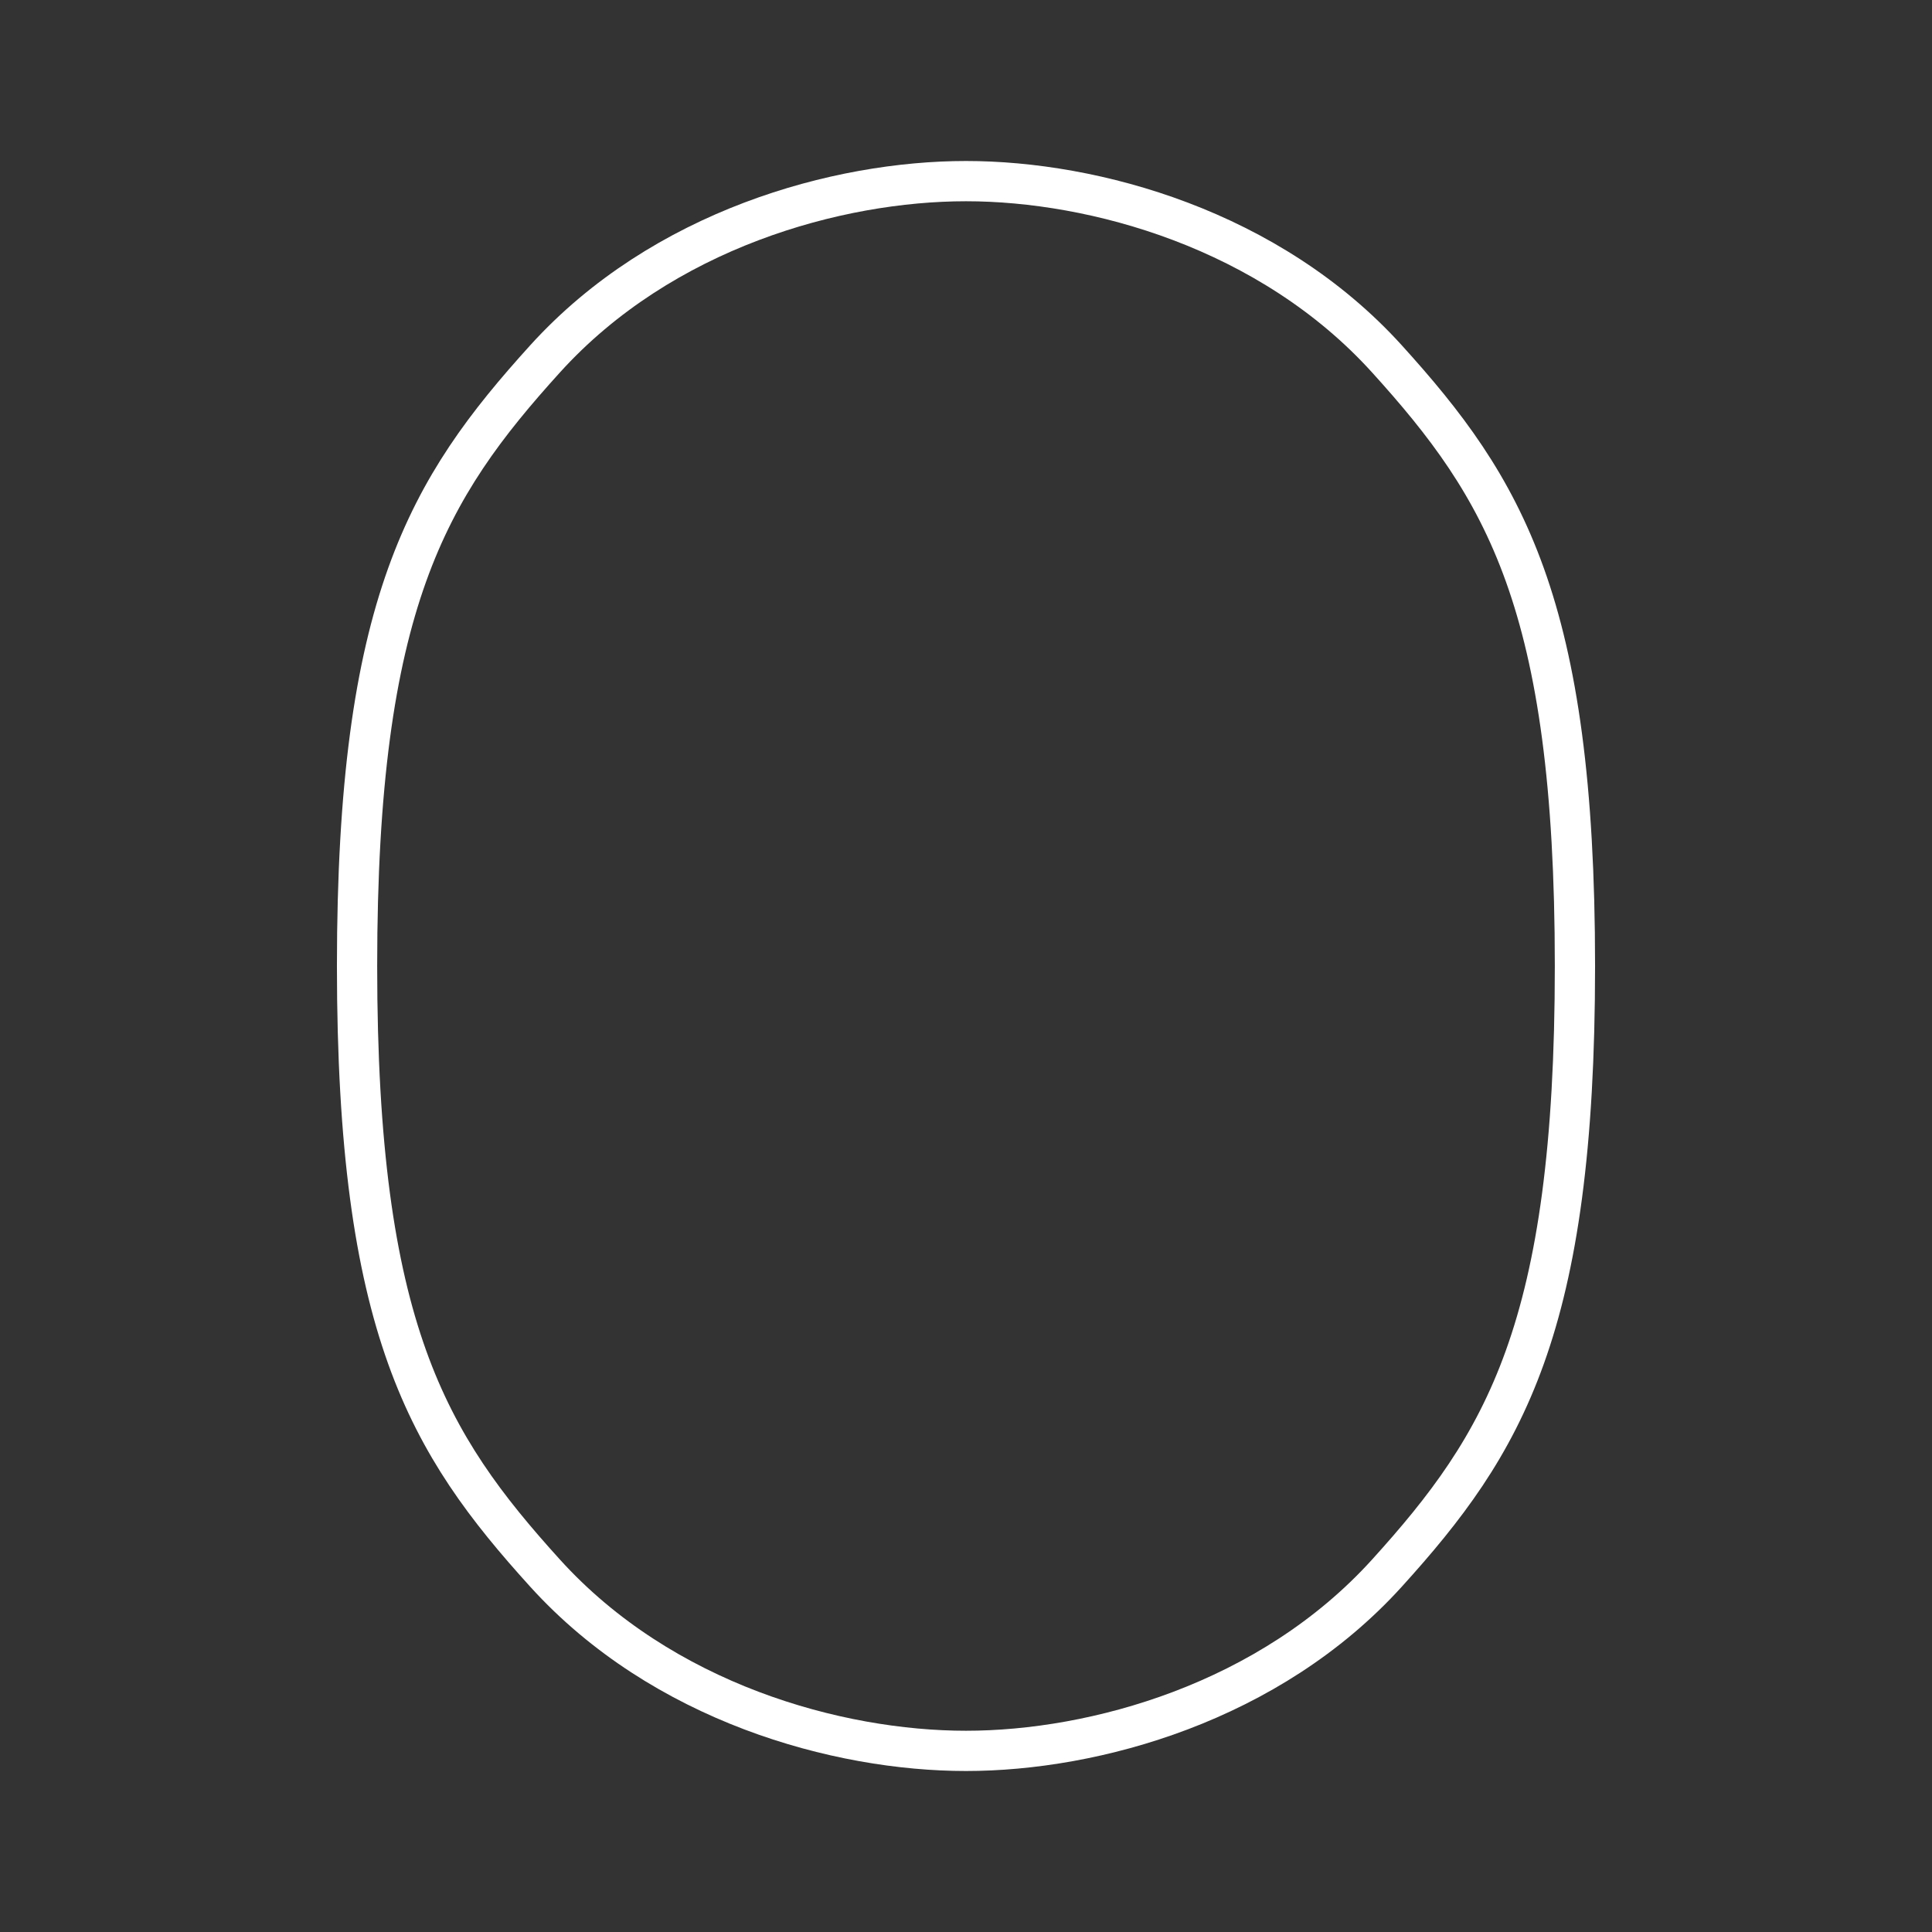 <?xml version="1.0" encoding="UTF-8" standalone="no"?>
<svg
   viewBox="0 0 48 48"
   version="1.1"
   id="svg1"
   sodipodi:docname="marusya.svg"
   inkscape:version="1.2.2 (b0a8486541, 2022-12-01)"
   xml:space="preserve"
   xmlns:inkscape="http://www.inkscape.org/namespaces/inkscape"
   xmlns:sodipodi="http://sodipodi.sourceforge.net/DTD/sodipodi-0.dtd"
   xmlns="http://www.w3.org/2000/svg"
   xmlns:svg="http://www.w3.org/2000/svg"><rect x="0" y="0" width="48" height="48" fill="#333333" stroke="none"/><sodipodi:namedview
     id="namedview1"
     pagecolor="#505050"
     bordercolor="#eeeeee"
     borderopacity="1"
     inkscape:showpageshadow="0"
     inkscape:pageopacity="0"
     inkscape:pagecheckerboard="0"
     inkscape:deskcolor="#505050"
     inkscape:zoom="6.2976698"
     inkscape:cx="-22.230445"
     inkscape:cy="35.251134"
     inkscape:window-width="1918"
     inkscape:window-height="1053"
     inkscape:window-x="0"
     inkscape:window-y="0"
     inkscape:window-maximized="1"
     inkscape:current-layer="svg1"
     showgrid="false" /><defs
     id="defs1"><style
       id="style1">.a { fill:none;stroke:#fff;stroke-linecap:round;stroke-linejoin:round; }
</style></defs><path
     style="fill:none;fill-opacity:1;stroke:#ffffff;stroke-width:1;stroke-linecap:round;stroke-linejoin:round;stroke-opacity:1"
     d="M 13.543,39.085 C 10.629,35.869 8.871,33.009 8.871,24 8.871,14.991 10.629,12.131 13.543,8.915 16.457,5.699 20.809,4.5 24,4.5 c 3.191,0 7.543,1.199 10.457,4.415 2.914,3.216 4.672,6.076 4.672,15.085 0,9.009 -1.758,11.869 -4.672,15.085 C 31.543,42.301 27.191,43.5 24,43.5 20.809,43.5 16.457,42.301 13.543,39.085 Z"
     id="path16551"
     sodipodi:nodetypes="zzzzzzzzz" /></svg>
